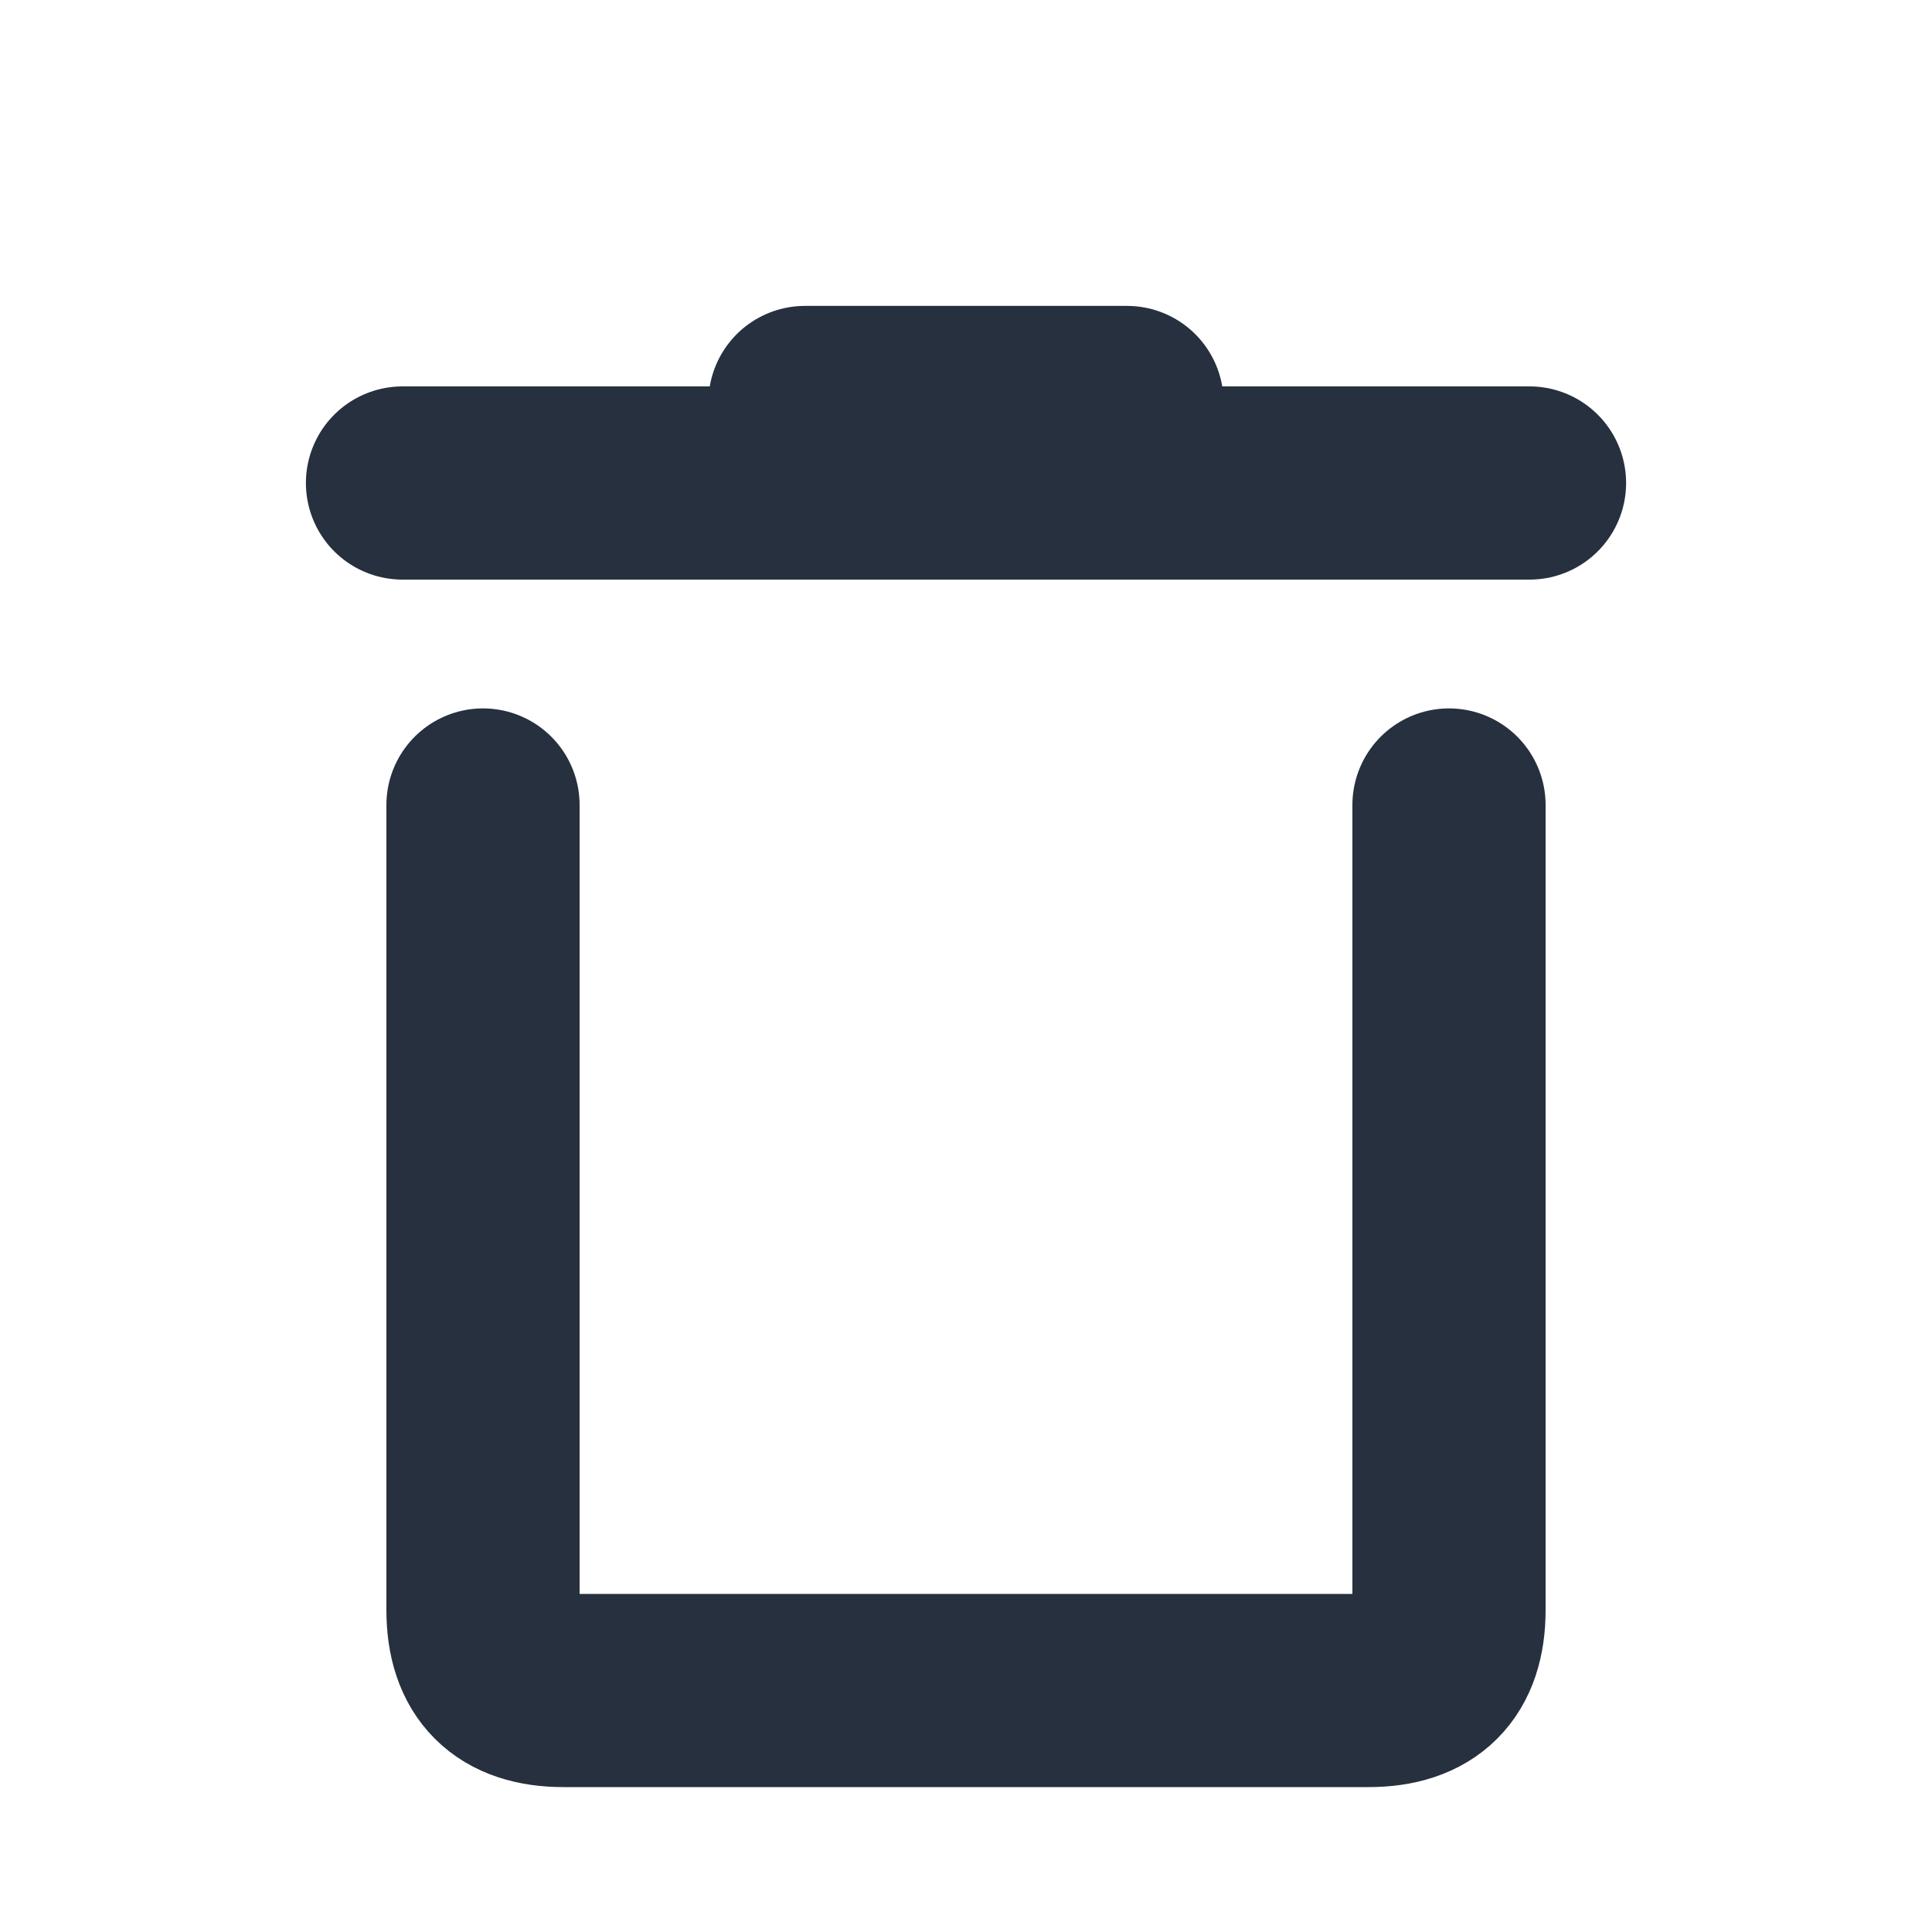 <svg role="img" xmlns="http://www.w3.org/2000/svg" width="40px" height="40px" viewBox="0 0 24 24" aria-labelledby="binIconTitle" stroke="#27303f" stroke-width="2.4" stroke-linecap="round" stroke-linejoin="round" fill="none" color="#27303f"> <title id="binIconTitle">Bin</title> <path d="M19 6L5 6M14 5L10 5M6 10L6 20C6 20.667 6.333 21 7 21 7.667 21 11 21 17 21 17.667 21 18 20.667 18 20 18 19.333 18 16 18 10"/> </svg>